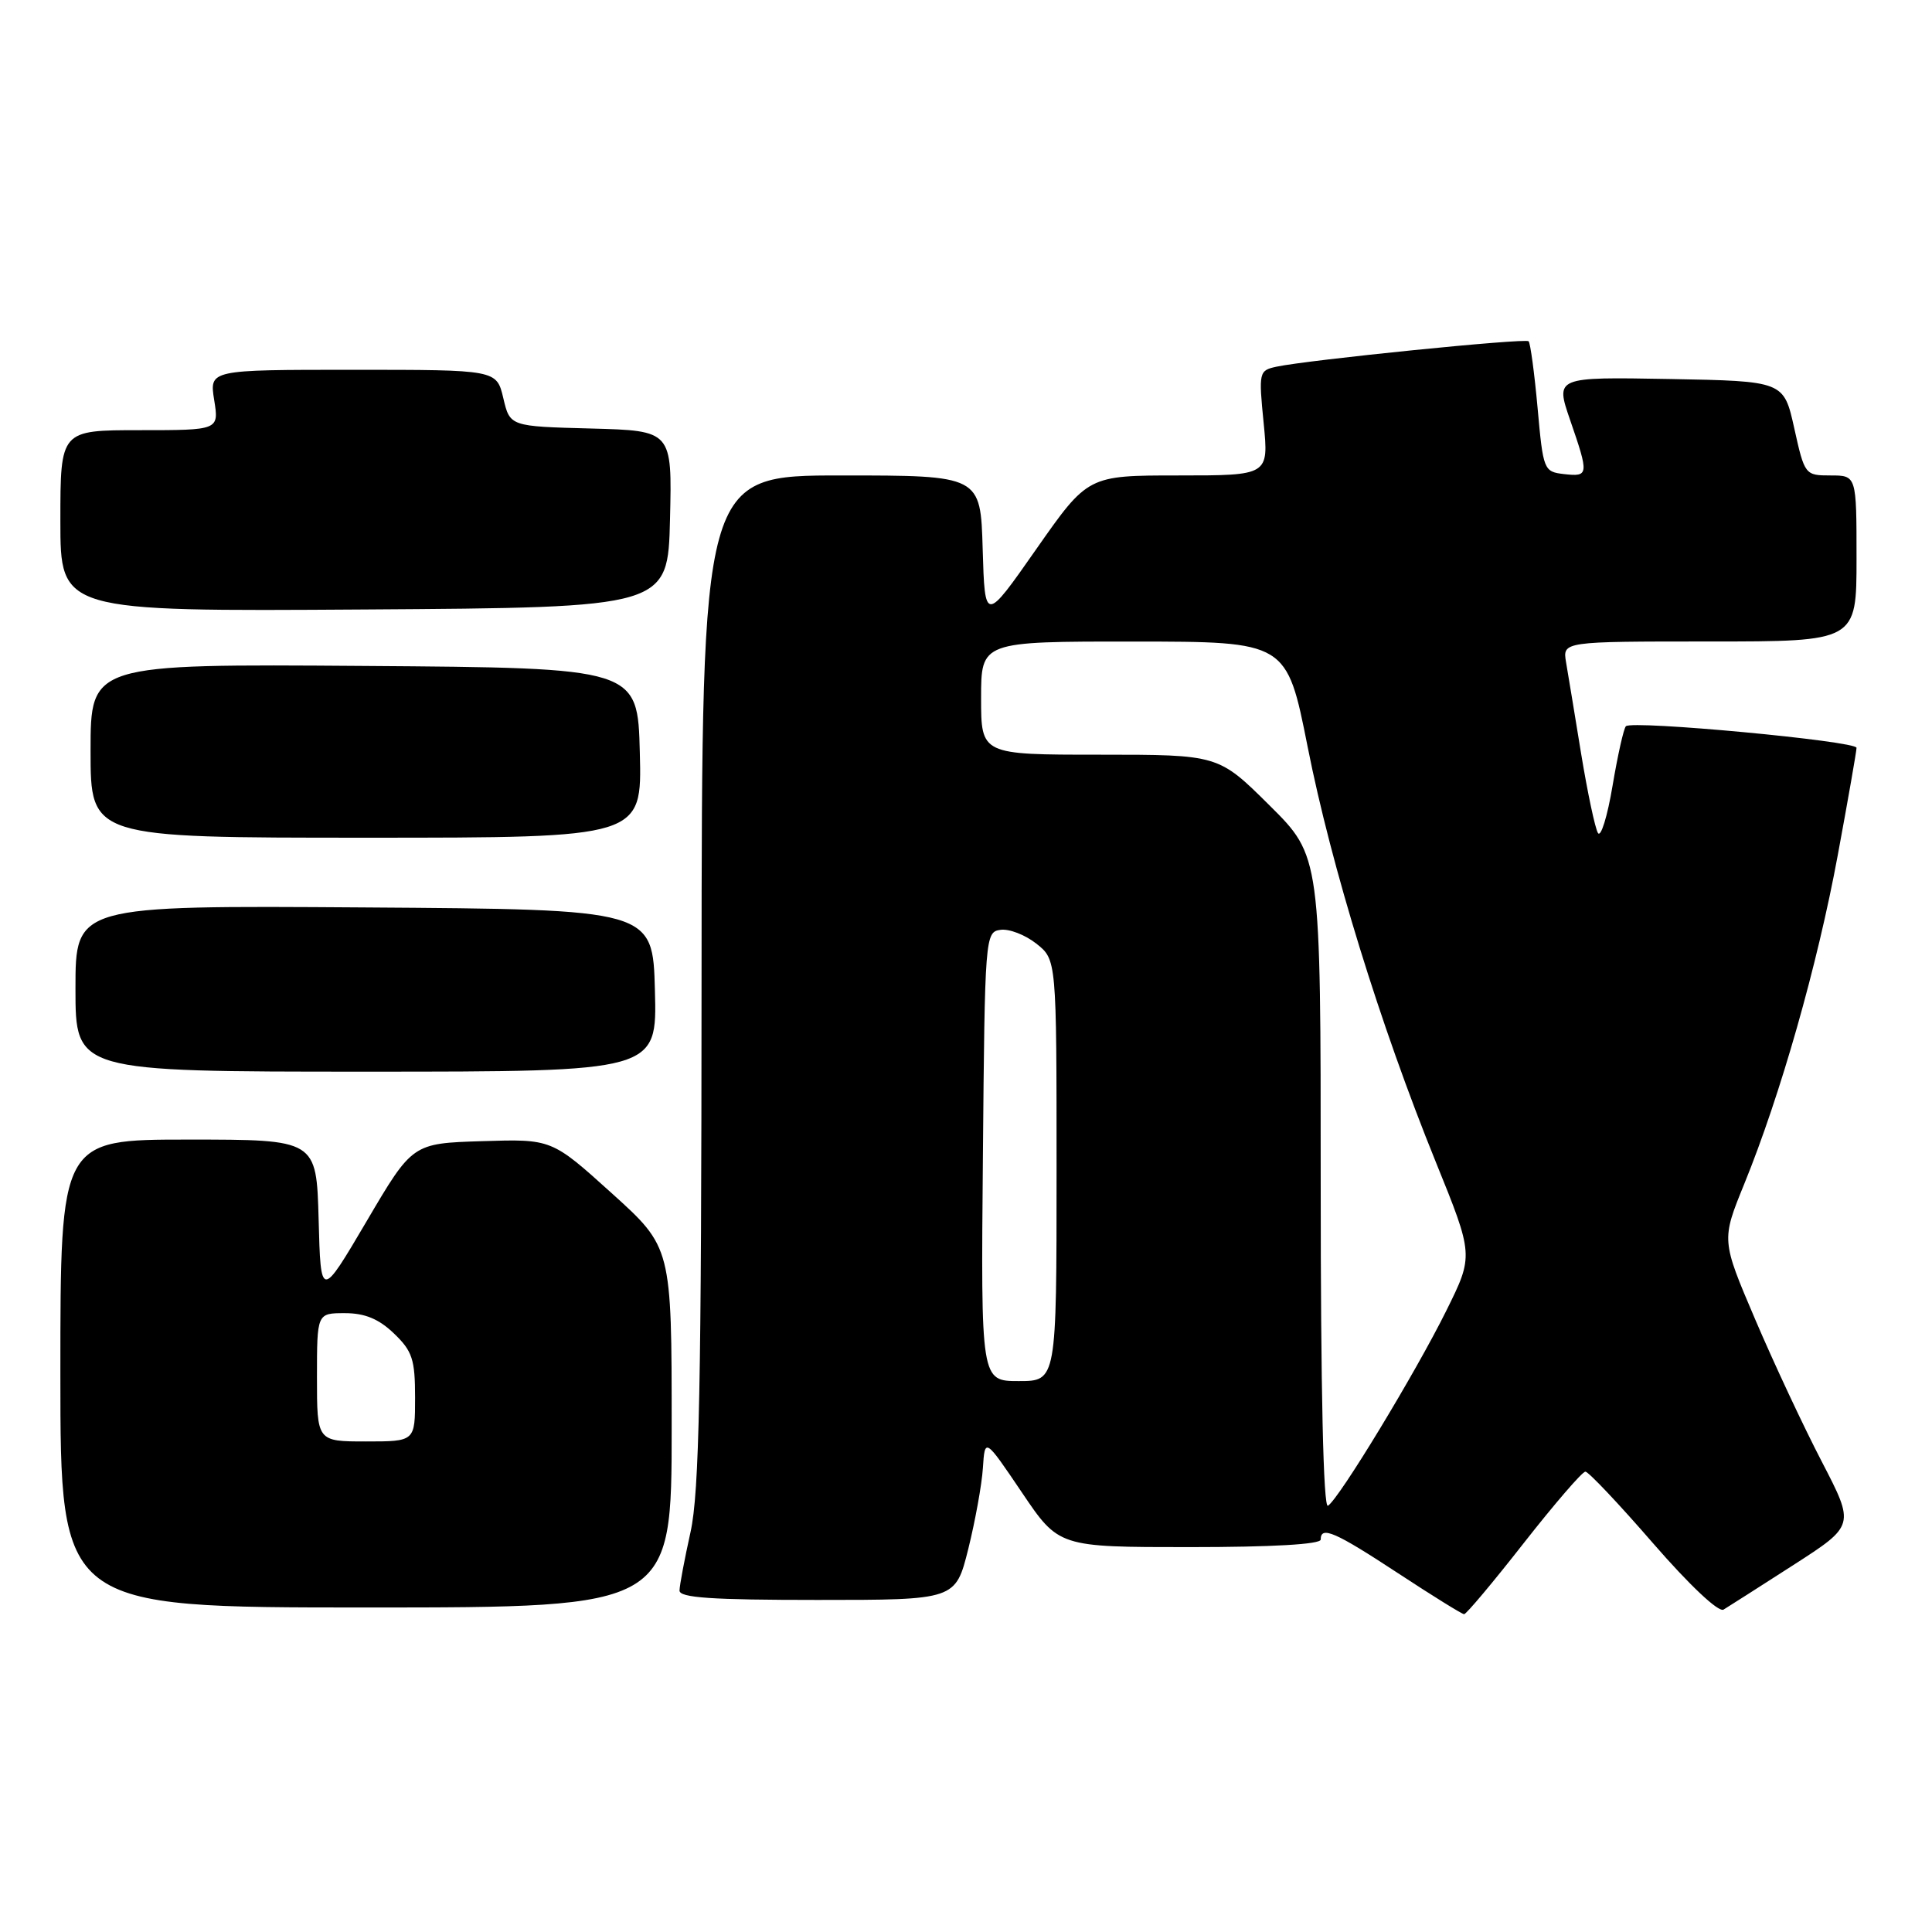 <?xml version="1.0" encoding="UTF-8" standalone="no"?>
<!DOCTYPE svg PUBLIC "-//W3C//DTD SVG 1.1//EN" "http://www.w3.org/Graphics/SVG/1.1/DTD/svg11.dtd" >
<svg xmlns="http://www.w3.org/2000/svg" xmlns:xlink="http://www.w3.org/1999/xlink" version="1.1" viewBox="0 0 256 256">
 <g >
 <path fill="currentColor"
d=" M 201.91 204.46 C 205.99 199.26 209.66 195.00 210.07 195.00 C 210.48 195.00 214.51 199.27 219.03 204.48 C 223.87 210.05 227.72 213.68 228.38 213.28 C 228.99 212.91 233.16 210.25 237.64 207.37 C 245.78 202.13 245.78 202.13 241.41 193.70 C 239.00 189.07 235.02 180.57 232.56 174.80 C 228.09 164.33 228.09 164.33 231.11 156.91 C 235.92 145.11 240.82 127.89 243.51 113.33 C 244.88 105.93 246.00 99.52 246.00 99.09 C 246.00 98.19 216.26 95.41 215.44 96.23 C 215.15 96.52 214.35 100.08 213.67 104.13 C 212.99 108.18 212.12 111.00 211.74 110.38 C 211.36 109.77 210.36 105.04 209.51 99.88 C 208.67 94.72 207.77 89.26 207.51 87.75 C 207.05 85.00 207.05 85.00 226.53 85.00 C 246.00 85.00 246.00 85.00 246.00 74.00 C 246.00 63.00 246.00 63.00 242.57 63.00 C 239.18 63.00 239.12 62.93 237.75 56.75 C 236.36 50.50 236.36 50.50 221.23 50.22 C 206.09 49.95 206.09 49.95 208.04 55.63 C 210.56 62.93 210.53 63.19 207.25 62.82 C 204.56 62.51 204.48 62.31 203.74 54.07 C 203.32 49.43 202.78 45.45 202.55 45.22 C 202.12 44.78 173.34 47.69 169.13 48.59 C 166.82 49.09 166.77 49.30 167.44 56.05 C 168.12 63.00 168.12 63.00 156.14 63.00 C 144.15 63.00 144.15 63.00 137.32 72.75 C 130.50 82.50 130.50 82.50 130.21 72.75 C 129.93 63.00 129.93 63.00 111.46 63.00 C 93.00 63.00 93.00 63.00 92.96 129.75 C 92.94 183.83 92.66 197.73 91.50 203.00 C 90.71 206.57 90.05 210.06 90.04 210.75 C 90.01 211.71 94.31 212.00 108.31 212.00 C 126.61 212.00 126.61 212.00 128.30 205.25 C 129.22 201.54 130.10 196.70 130.24 194.50 C 130.50 190.50 130.50 190.50 135.40 197.75 C 140.29 205.00 140.29 205.00 157.65 205.00 C 168.55 205.00 175.00 204.63 175.00 204.00 C 175.00 202.15 176.89 202.97 185.22 208.44 C 189.77 211.43 193.72 213.88 194.00 213.89 C 194.28 213.90 197.84 209.66 201.91 204.46 Z  M 89.00 189.14 C 89.00 165.28 89.00 165.28 81.05 158.10 C 73.10 150.92 73.10 150.92 63.87 151.21 C 54.65 151.50 54.65 151.50 48.58 161.82 C 42.50 172.14 42.50 172.14 42.22 161.57 C 41.93 151.00 41.93 151.00 24.97 151.00 C 8.00 151.00 8.00 151.00 8.00 182.00 C 8.00 213.00 8.00 213.00 48.50 213.00 C 89.00 213.00 89.00 213.00 89.00 189.14 Z  M 86.78 131.25 C 86.50 120.50 86.50 120.50 48.25 120.24 C 10.00 119.98 10.00 119.98 10.00 130.99 C 10.00 142.00 10.00 142.00 48.53 142.00 C 87.07 142.00 87.07 142.00 86.78 131.25 Z  M 84.78 99.75 C 84.50 88.50 84.50 88.50 48.25 88.24 C 12.00 87.98 12.00 87.98 12.00 99.49 C 12.00 111.00 12.00 111.00 48.53 111.00 C 85.07 111.00 85.07 111.00 84.78 99.75 Z  M 88.78 68.78 C 89.06 57.07 89.06 57.07 78.32 56.78 C 67.57 56.50 67.57 56.50 66.69 52.75 C 65.80 49.00 65.80 49.00 46.77 49.00 C 27.74 49.00 27.74 49.00 28.38 53.00 C 29.02 57.00 29.02 57.00 18.51 57.00 C 8.00 57.00 8.00 57.00 8.00 69.01 C 8.00 81.02 8.00 81.02 48.25 80.76 C 88.50 80.50 88.50 80.50 88.78 68.78 Z  M 175.00 156.78 C 175.00 113.45 175.00 113.45 168.22 106.72 C 161.45 100.00 161.45 100.00 145.72 100.00 C 130.00 100.00 130.00 100.00 130.00 92.50 C 130.00 85.00 130.00 85.00 150.25 85.01 C 170.50 85.02 170.50 85.02 173.27 98.96 C 176.41 114.83 182.87 135.76 190.23 153.92 C 195.27 166.35 195.27 166.35 191.65 173.66 C 187.58 181.88 177.43 198.62 175.96 199.52 C 175.35 199.90 175.00 184.25 175.00 156.78 Z  M 130.24 153.25 C 130.49 124.08 130.54 123.49 132.56 123.21 C 133.69 123.04 135.83 123.86 137.31 125.03 C 140.00 127.15 140.00 127.15 140.00 155.07 C 140.00 183.00 140.00 183.00 134.99 183.00 C 129.97 183.00 129.97 183.00 130.24 153.25 Z  M 42.00 182.50 C 42.00 174.00 42.00 174.00 45.70 174.00 C 48.34 174.00 50.19 174.76 52.20 176.69 C 54.64 179.03 55.00 180.12 55.00 185.19 C 55.00 191.00 55.00 191.00 48.50 191.00 C 42.00 191.00 42.00 191.00 42.00 182.50 Z "/>
</g>
</svg>